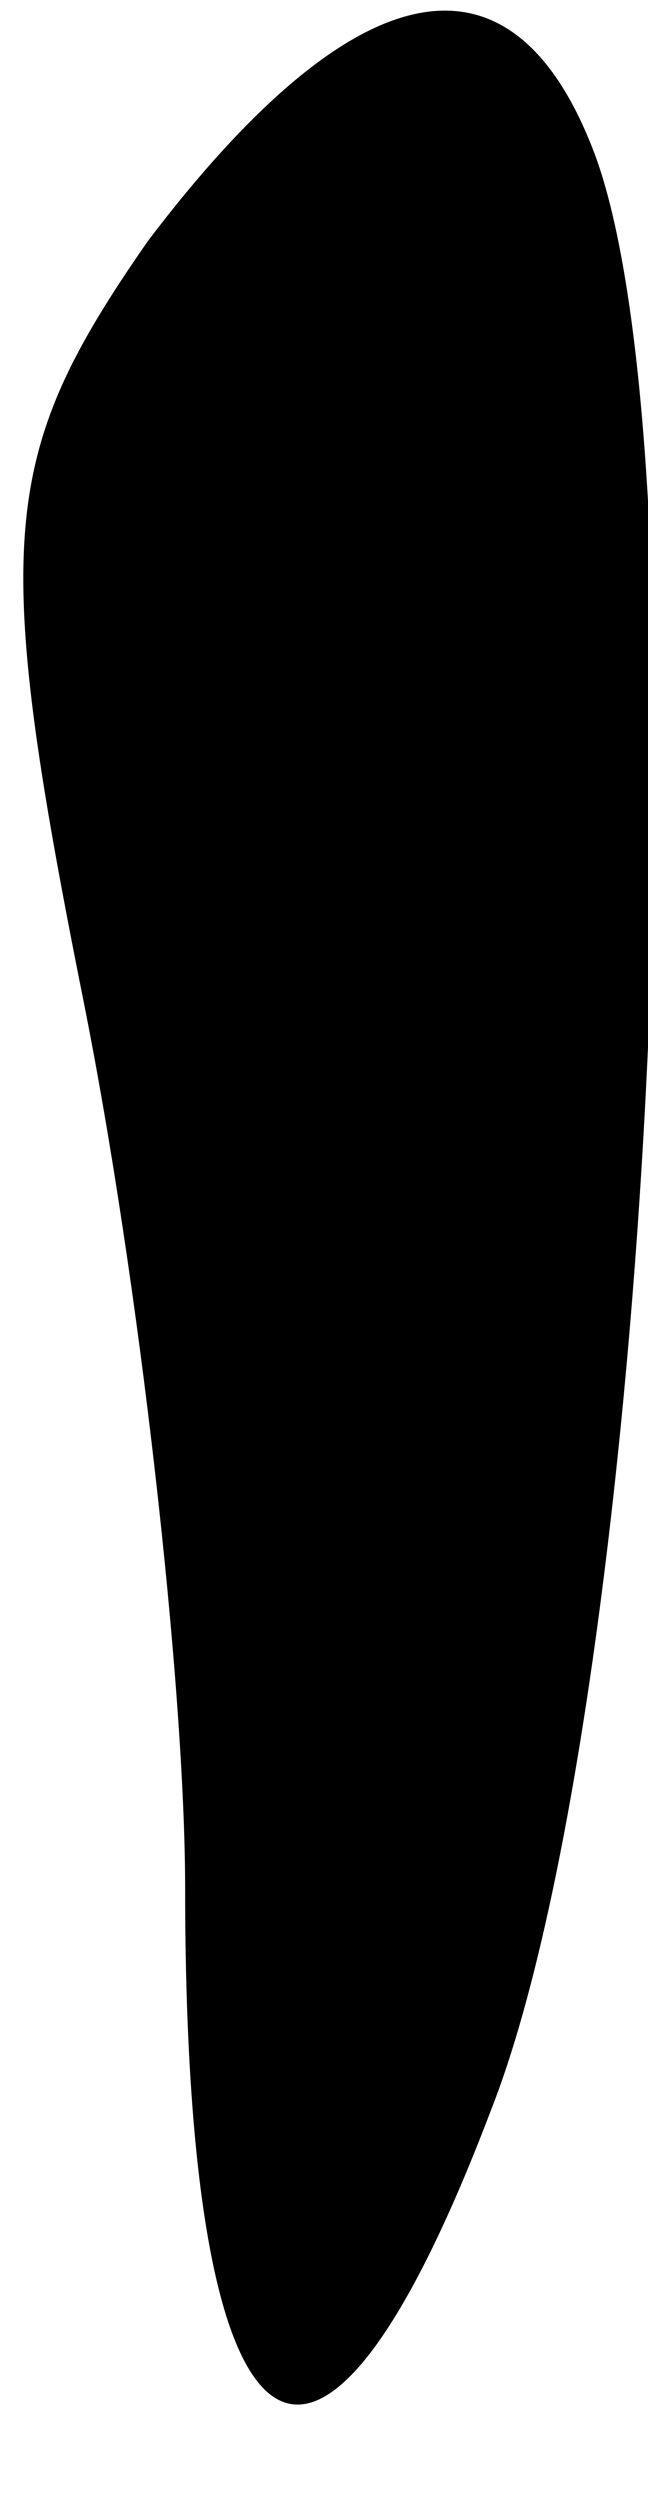<?xml version="1.0" standalone="no"?>
<!DOCTYPE svg PUBLIC "-//W3C//DTD SVG 20010904//EN"
 "http://www.w3.org/TR/2001/REC-SVG-20010904/DTD/svg10.dtd">
<svg version="1.0" xmlns="http://www.w3.org/2000/svg"
 width="7pt" height="27pt" viewBox="0 0 7 27"
 preserveAspectRatio="xMidYMid meet">
<g transform="translate(0,27) scale(0.1,-0.1)"
fill="#000000" stroke="none">
<path fill="#000000" stroke="none" d="M16 244 c-16 -23 -17 -32 -7 -82 6 -30
11 -74 11 -96 0 -64 14 -74 33 -24 17 43 24 179 11 212 -9 23 -26 19 -48 -10z"/>
</g>
</svg>
